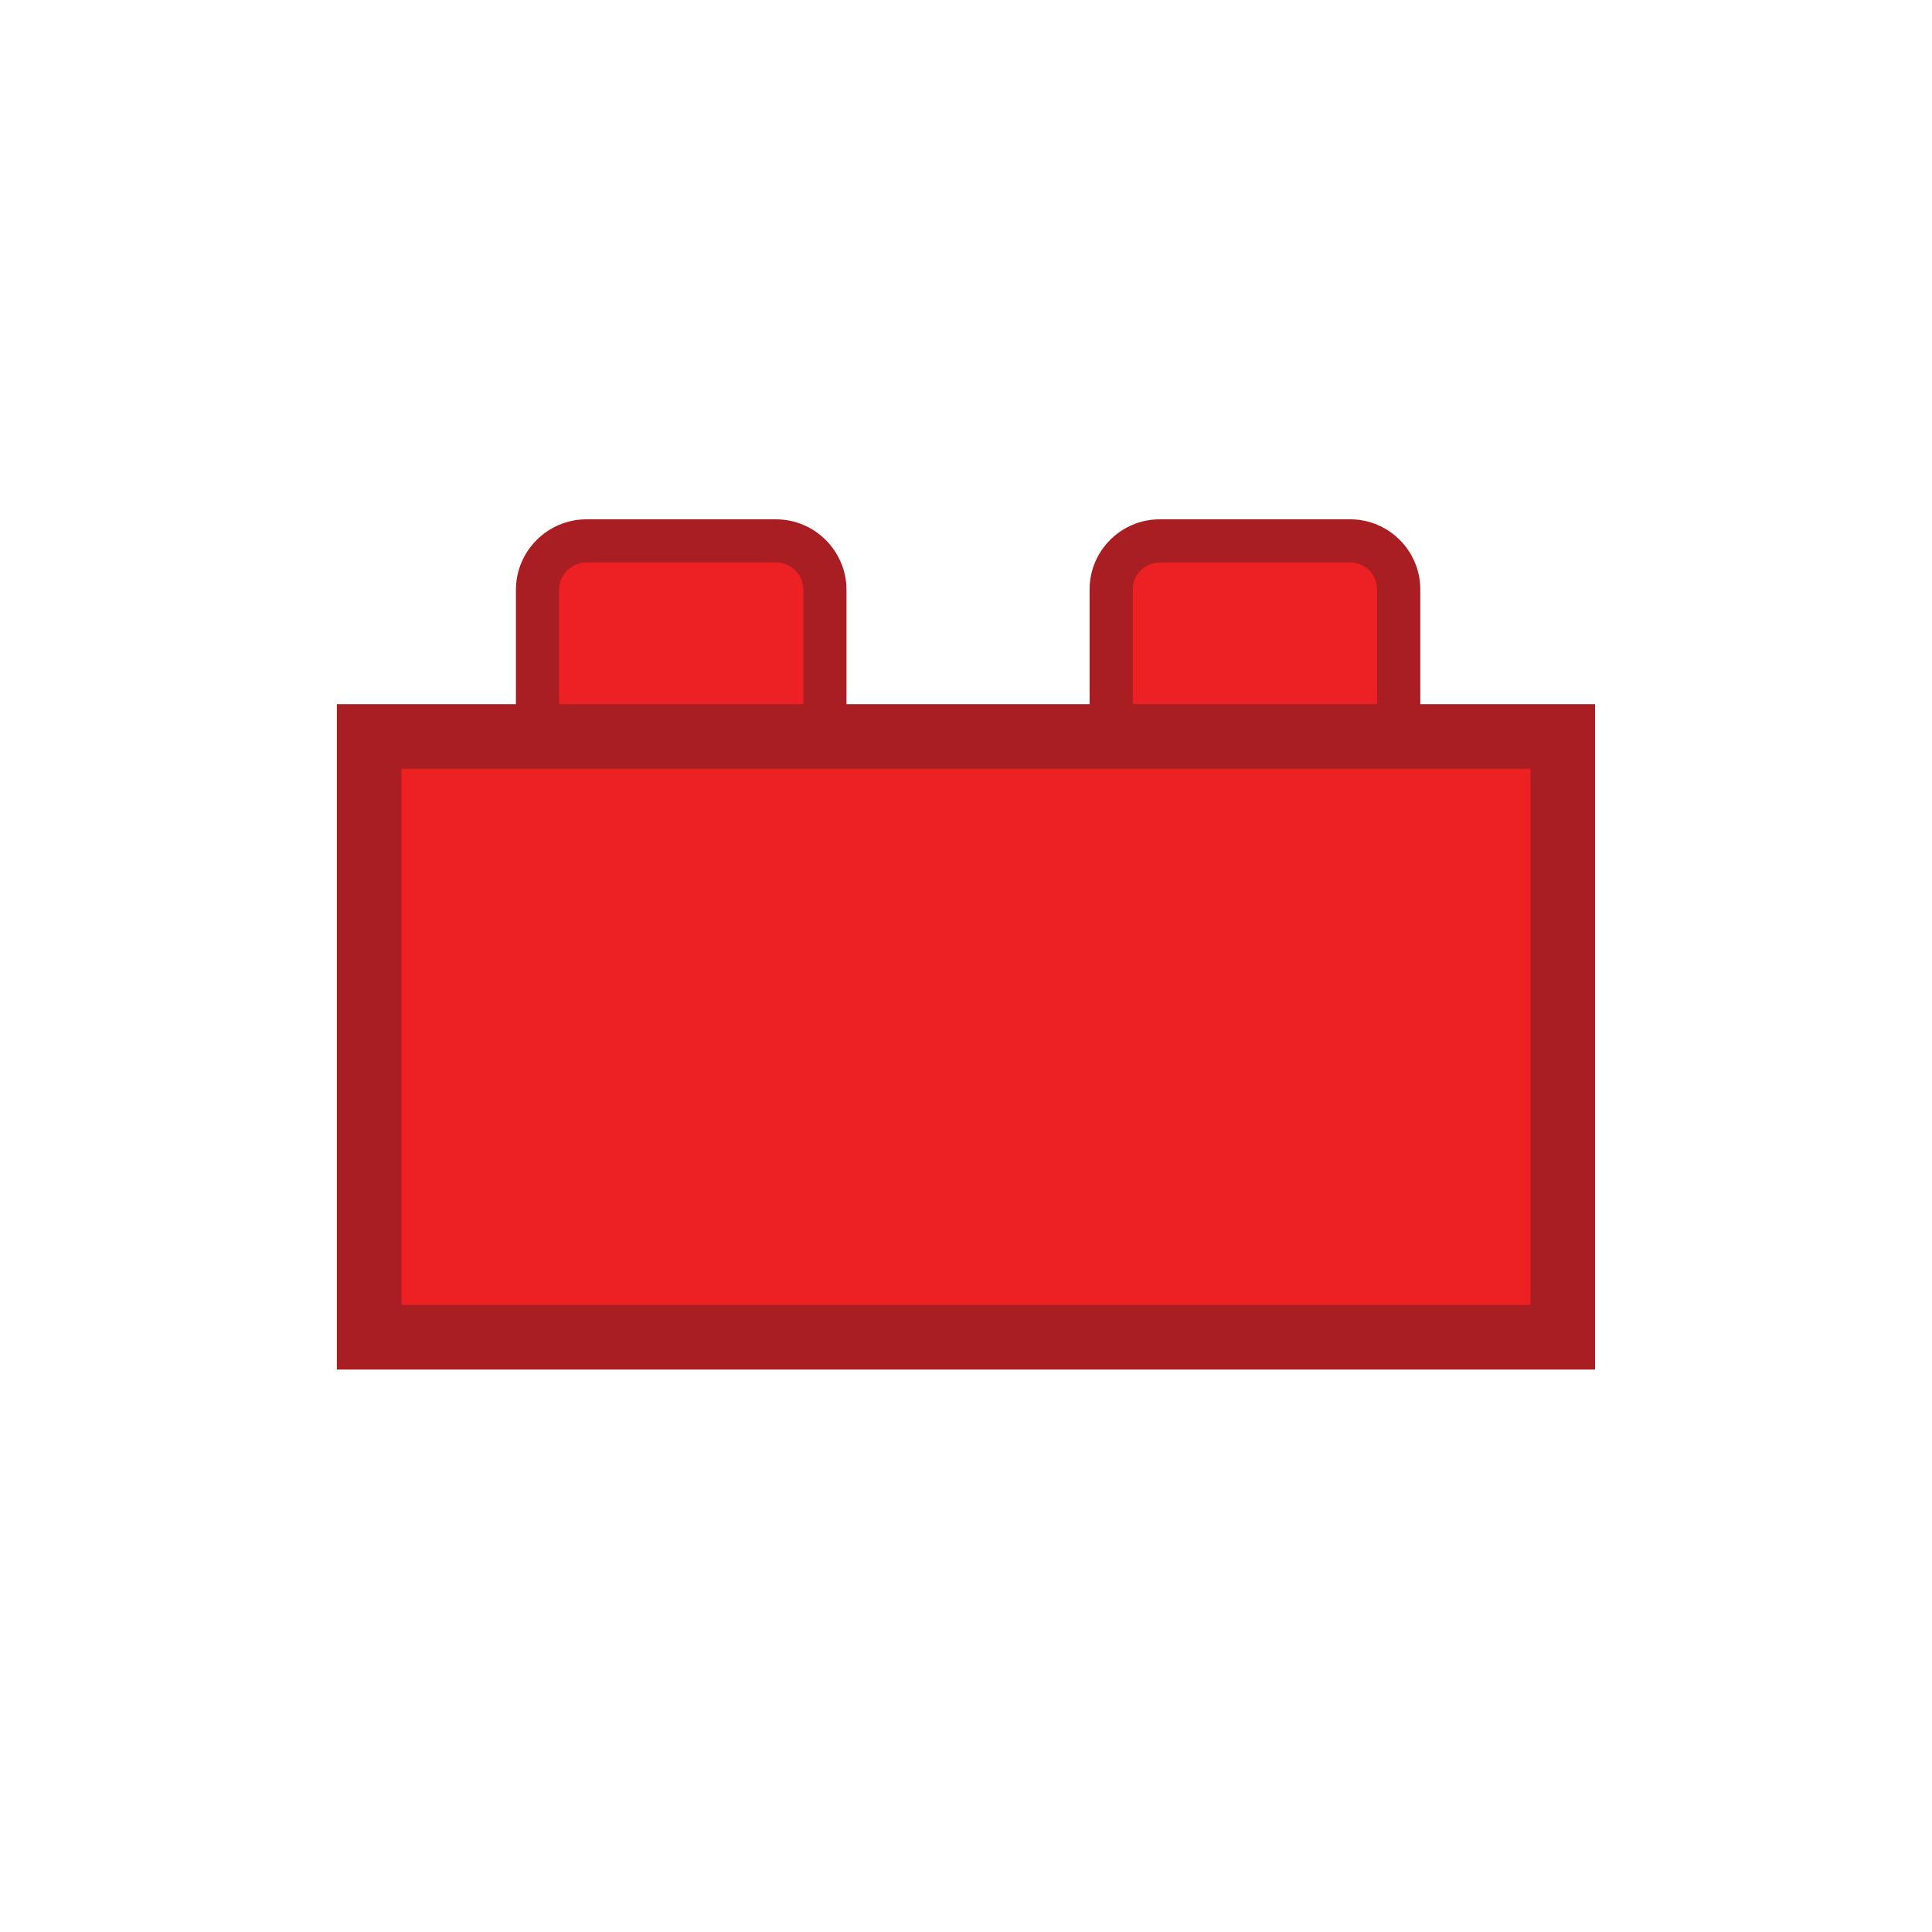 <?xml version="1.0" encoding="utf-8"?>
<!-- Generator: Adobe Illustrator 23.0.0, SVG Export Plug-In . SVG Version: 6.00 Build 0)  -->
<svg version="1.1" id="Layer_1" xmlns="http://www.w3.org/2000/svg" xmlns:xlink="http://www.w3.org/1999/xlink" x="0px" y="0px"
	 viewBox="0 0 216 216" style="enable-background:new 0 0 216 216;" xml:space="preserve">
<style type="text/css">
	.st0{fill:#ED2024;}
	.st1{fill:#A91E22;}
</style>
<g>
	<g>
		<path class="st0" d="M65.58,92.62c-3.03,0-5.49-2.46-5.49-5.49V65.96c0-3.03,2.46-5.49,5.49-5.49h21.16
			c3.03,0,5.49,2.46,5.49,5.49v21.16c0,3.03-2.46,5.49-5.49,5.49H65.58z"/>
		<path class="st1" d="M86.74,62.88c1.7,0,3.08,1.38,3.08,3.08v21.16c0,1.7-1.38,3.08-3.08,3.08H65.58c-1.7,0-3.08-1.38-3.08-3.08
			V65.96c0-1.7,1.38-3.08,3.08-3.08H86.74 M86.74,58.06H65.58c-4.36,0-7.9,3.54-7.9,7.9v21.16c0,4.36,3.54,7.9,7.9,7.9h21.16
			c4.36,0,7.9-3.54,7.9-7.9V65.96C94.64,61.61,91.1,58.06,86.74,58.06L86.74,58.06z"/>
	</g>
	<g>
		<path class="st0" d="M129.66,92.62c-2.99,0-5.42-2.43-5.42-5.42V65.9c0-2.99,2.43-5.42,5.42-5.42h21.29
			c2.99,0,5.42,2.43,5.42,5.42v21.29c0,2.99-2.43,5.42-5.42,5.42H129.66z"/>
		<path class="st1" d="M150.95,62.88c1.66,0,3.01,1.35,3.01,3.01v21.29c0,1.66-1.35,3.01-3.01,3.01h-21.29
			c-1.66,0-3.01-1.35-3.01-3.01V65.9c0-1.66,1.35-3.01,3.01-3.01H150.95 M150.95,58.06h-21.29c-4.32,0-7.84,3.51-7.84,7.84v21.29
			c0,4.32,3.51,7.84,7.84,7.84h21.29c4.32,0,7.84-3.51,7.84-7.84V65.9C158.79,61.58,155.27,58.06,150.95,58.06L150.95,58.06z"/>
	</g>
	<g>
		<rect x="41.27" y="82.34" class="st0" width="133.45" height="67.17"/>
		<path class="st1" d="M171.11,85.95v59.95H44.89V85.95H171.11 M178.34,78.73H37.66v74.39h140.67V78.73L178.34,78.73z"/>
	</g>
</g>
</svg>
